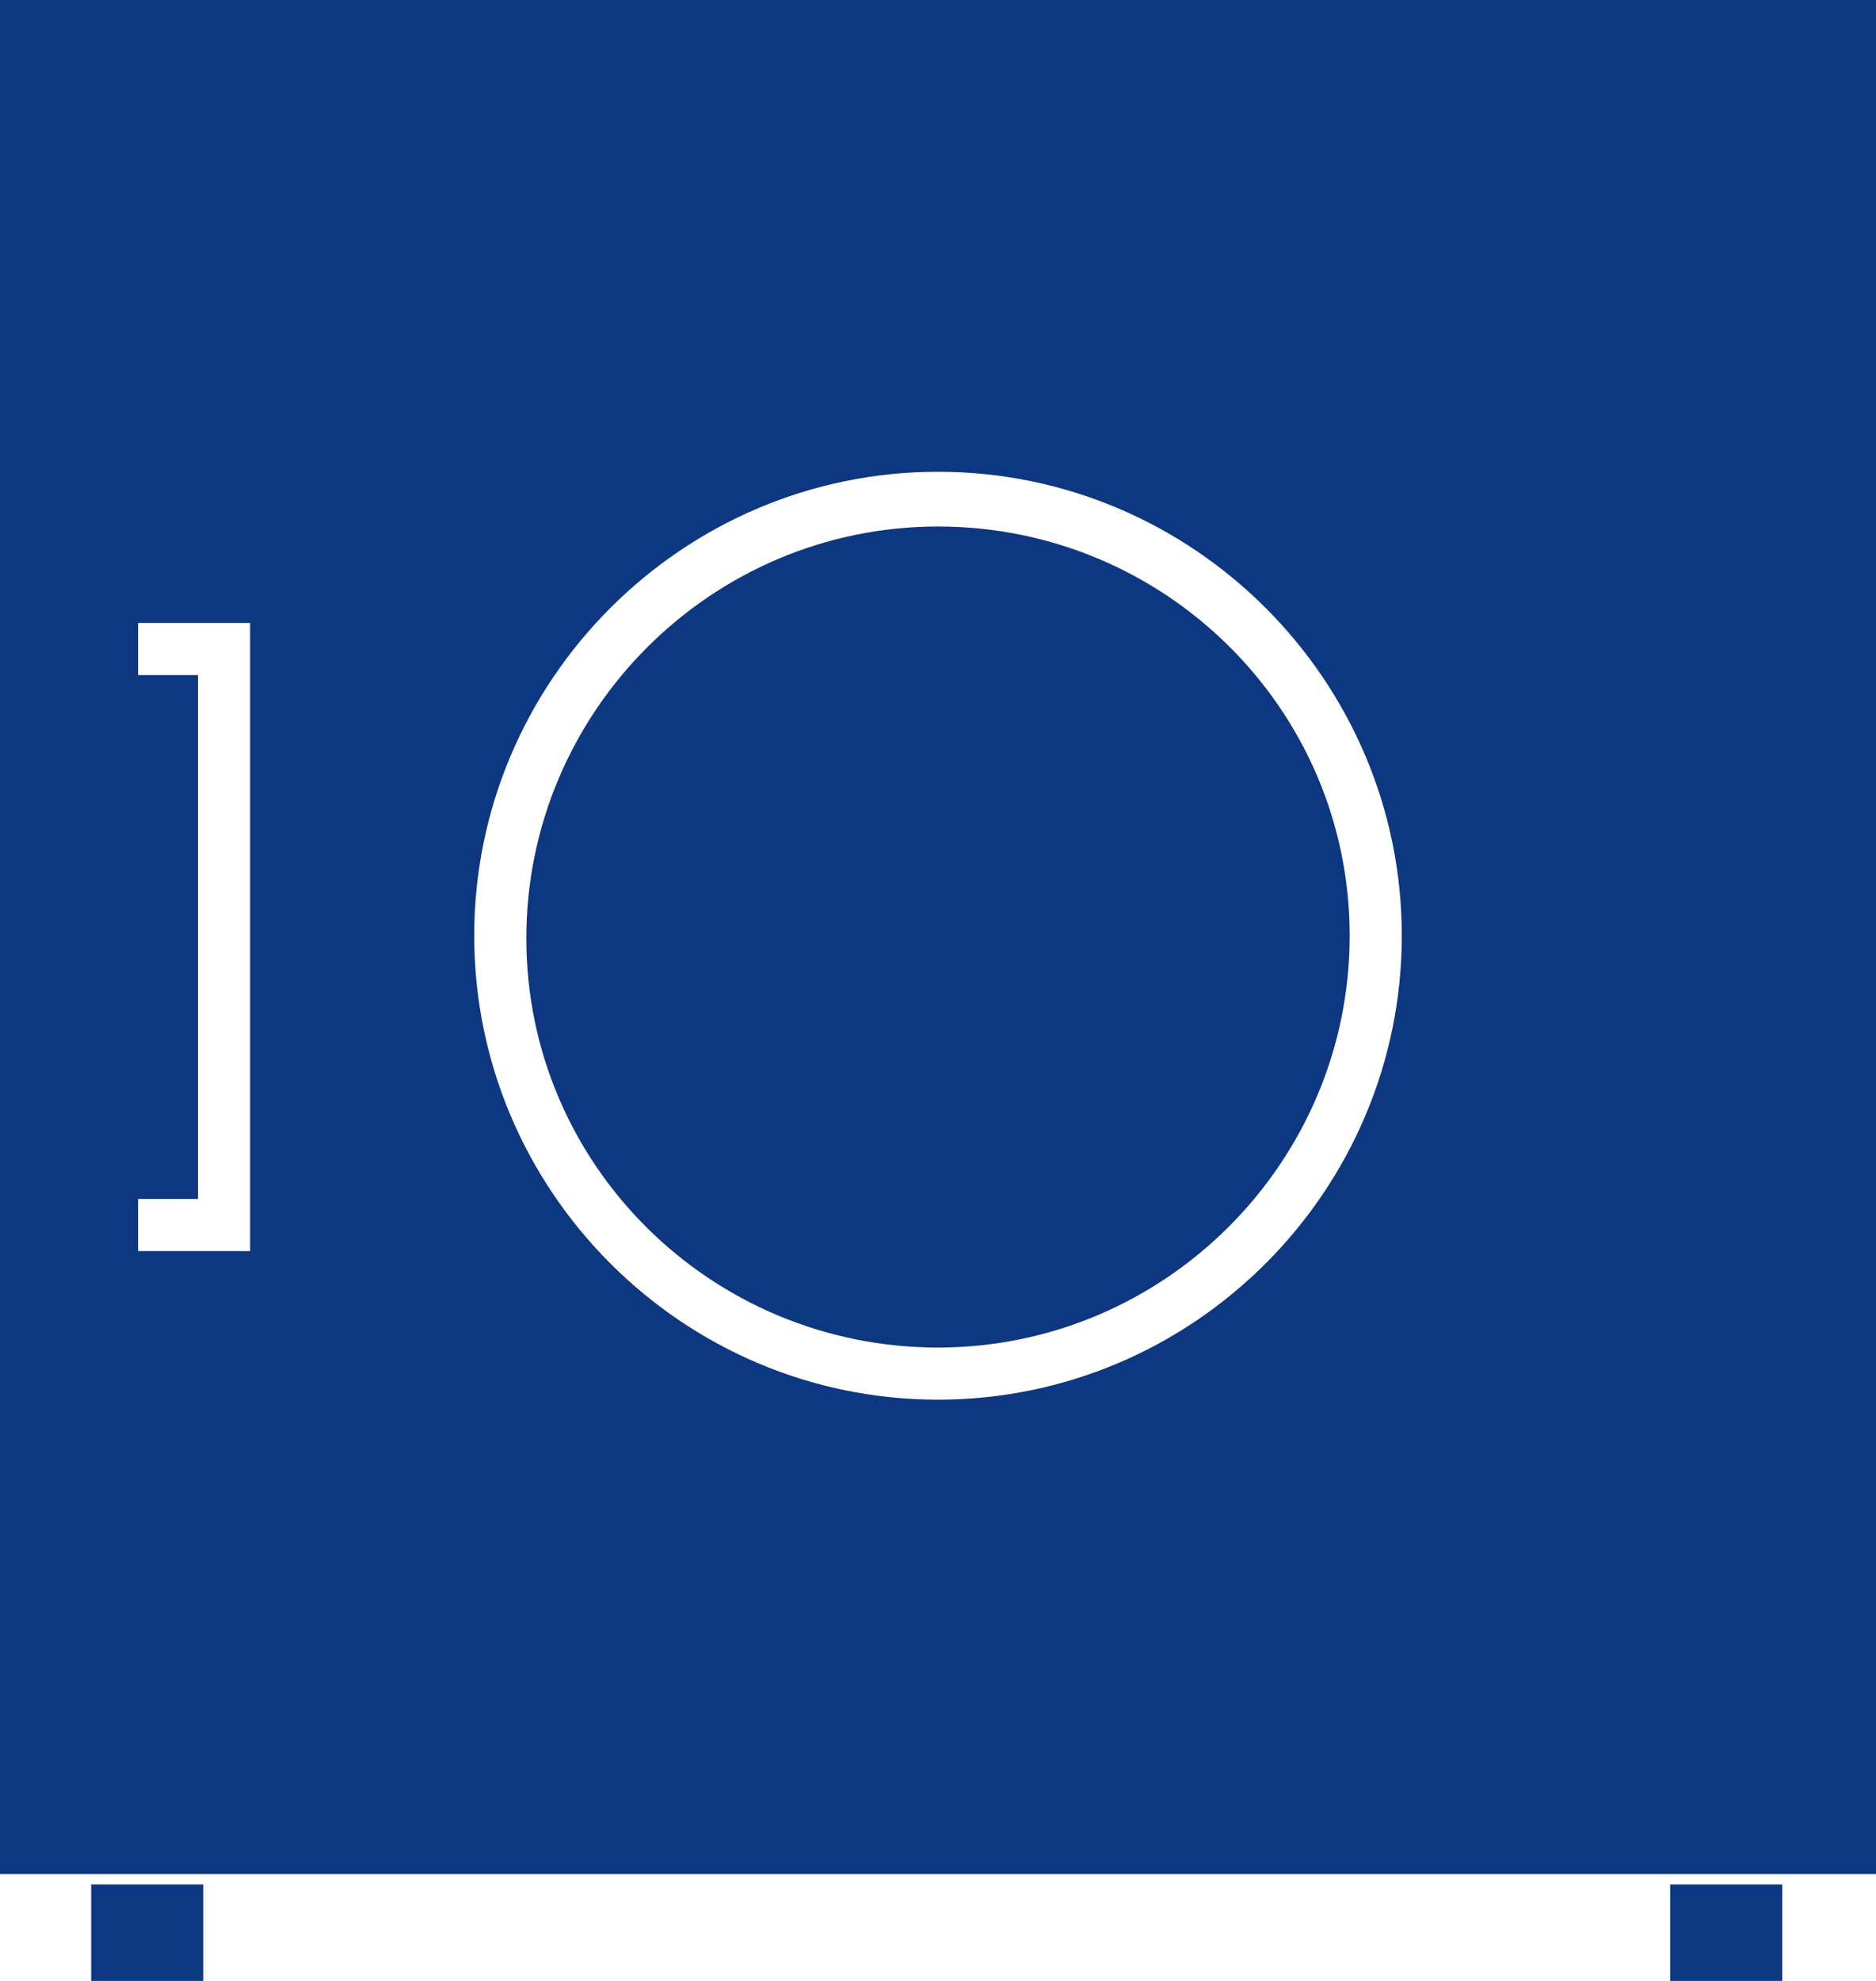 <?xml version="1.0" encoding="utf-8"?>
<!-- Generator: Adobe Illustrator 19.0.0, SVG Export Plug-In . SVG Version: 6.00 Build 0)  -->
<svg version="1.1" id="图层_1" xmlns="http://www.w3.org/2000/svg" xmlns:xlink="http://www.w3.org/1999/xlink" x="0px" y="0px"
	 viewBox="0 0 72 76" style="enable-background:new 0 0 72 76;" xml:space="preserve">
<style type="text/css">
	.st0{fill:#0D3780;}
	.st1{fill:none;}
</style>
<g>
	<path class="st0" d="M36,20.2c-8.7,0-15.8,7.1-15.8,15.8S27.3,51.7,36,51.7c8.7,0,15.8-7.1,15.8-15.8S44.7,20.2,36,20.2"/>
	<rect x="3.5" y="72.3" class="st0" width="4.3" height="3.7"/>
	<path class="st0" d="M0,0v71.9h3.5h4.3h56.3h4.3H72V0H0z M9.7,48H5.3v-2h2.3V25.9H5.3v-2h4.3V48z M36,53.7c-9.8,0-17.8-8-17.8-17.8
		s8-17.8,17.8-17.8c9.8,0,17.8,8,17.8,17.8S45.8,53.7,36,53.7"/>
	<rect x="64.1" y="72.3" class="st0" width="4.3" height="3.7"/>
	<rect x="0" y="0" class="st1" width="71.9" height="76"/>
</g>
</svg>
